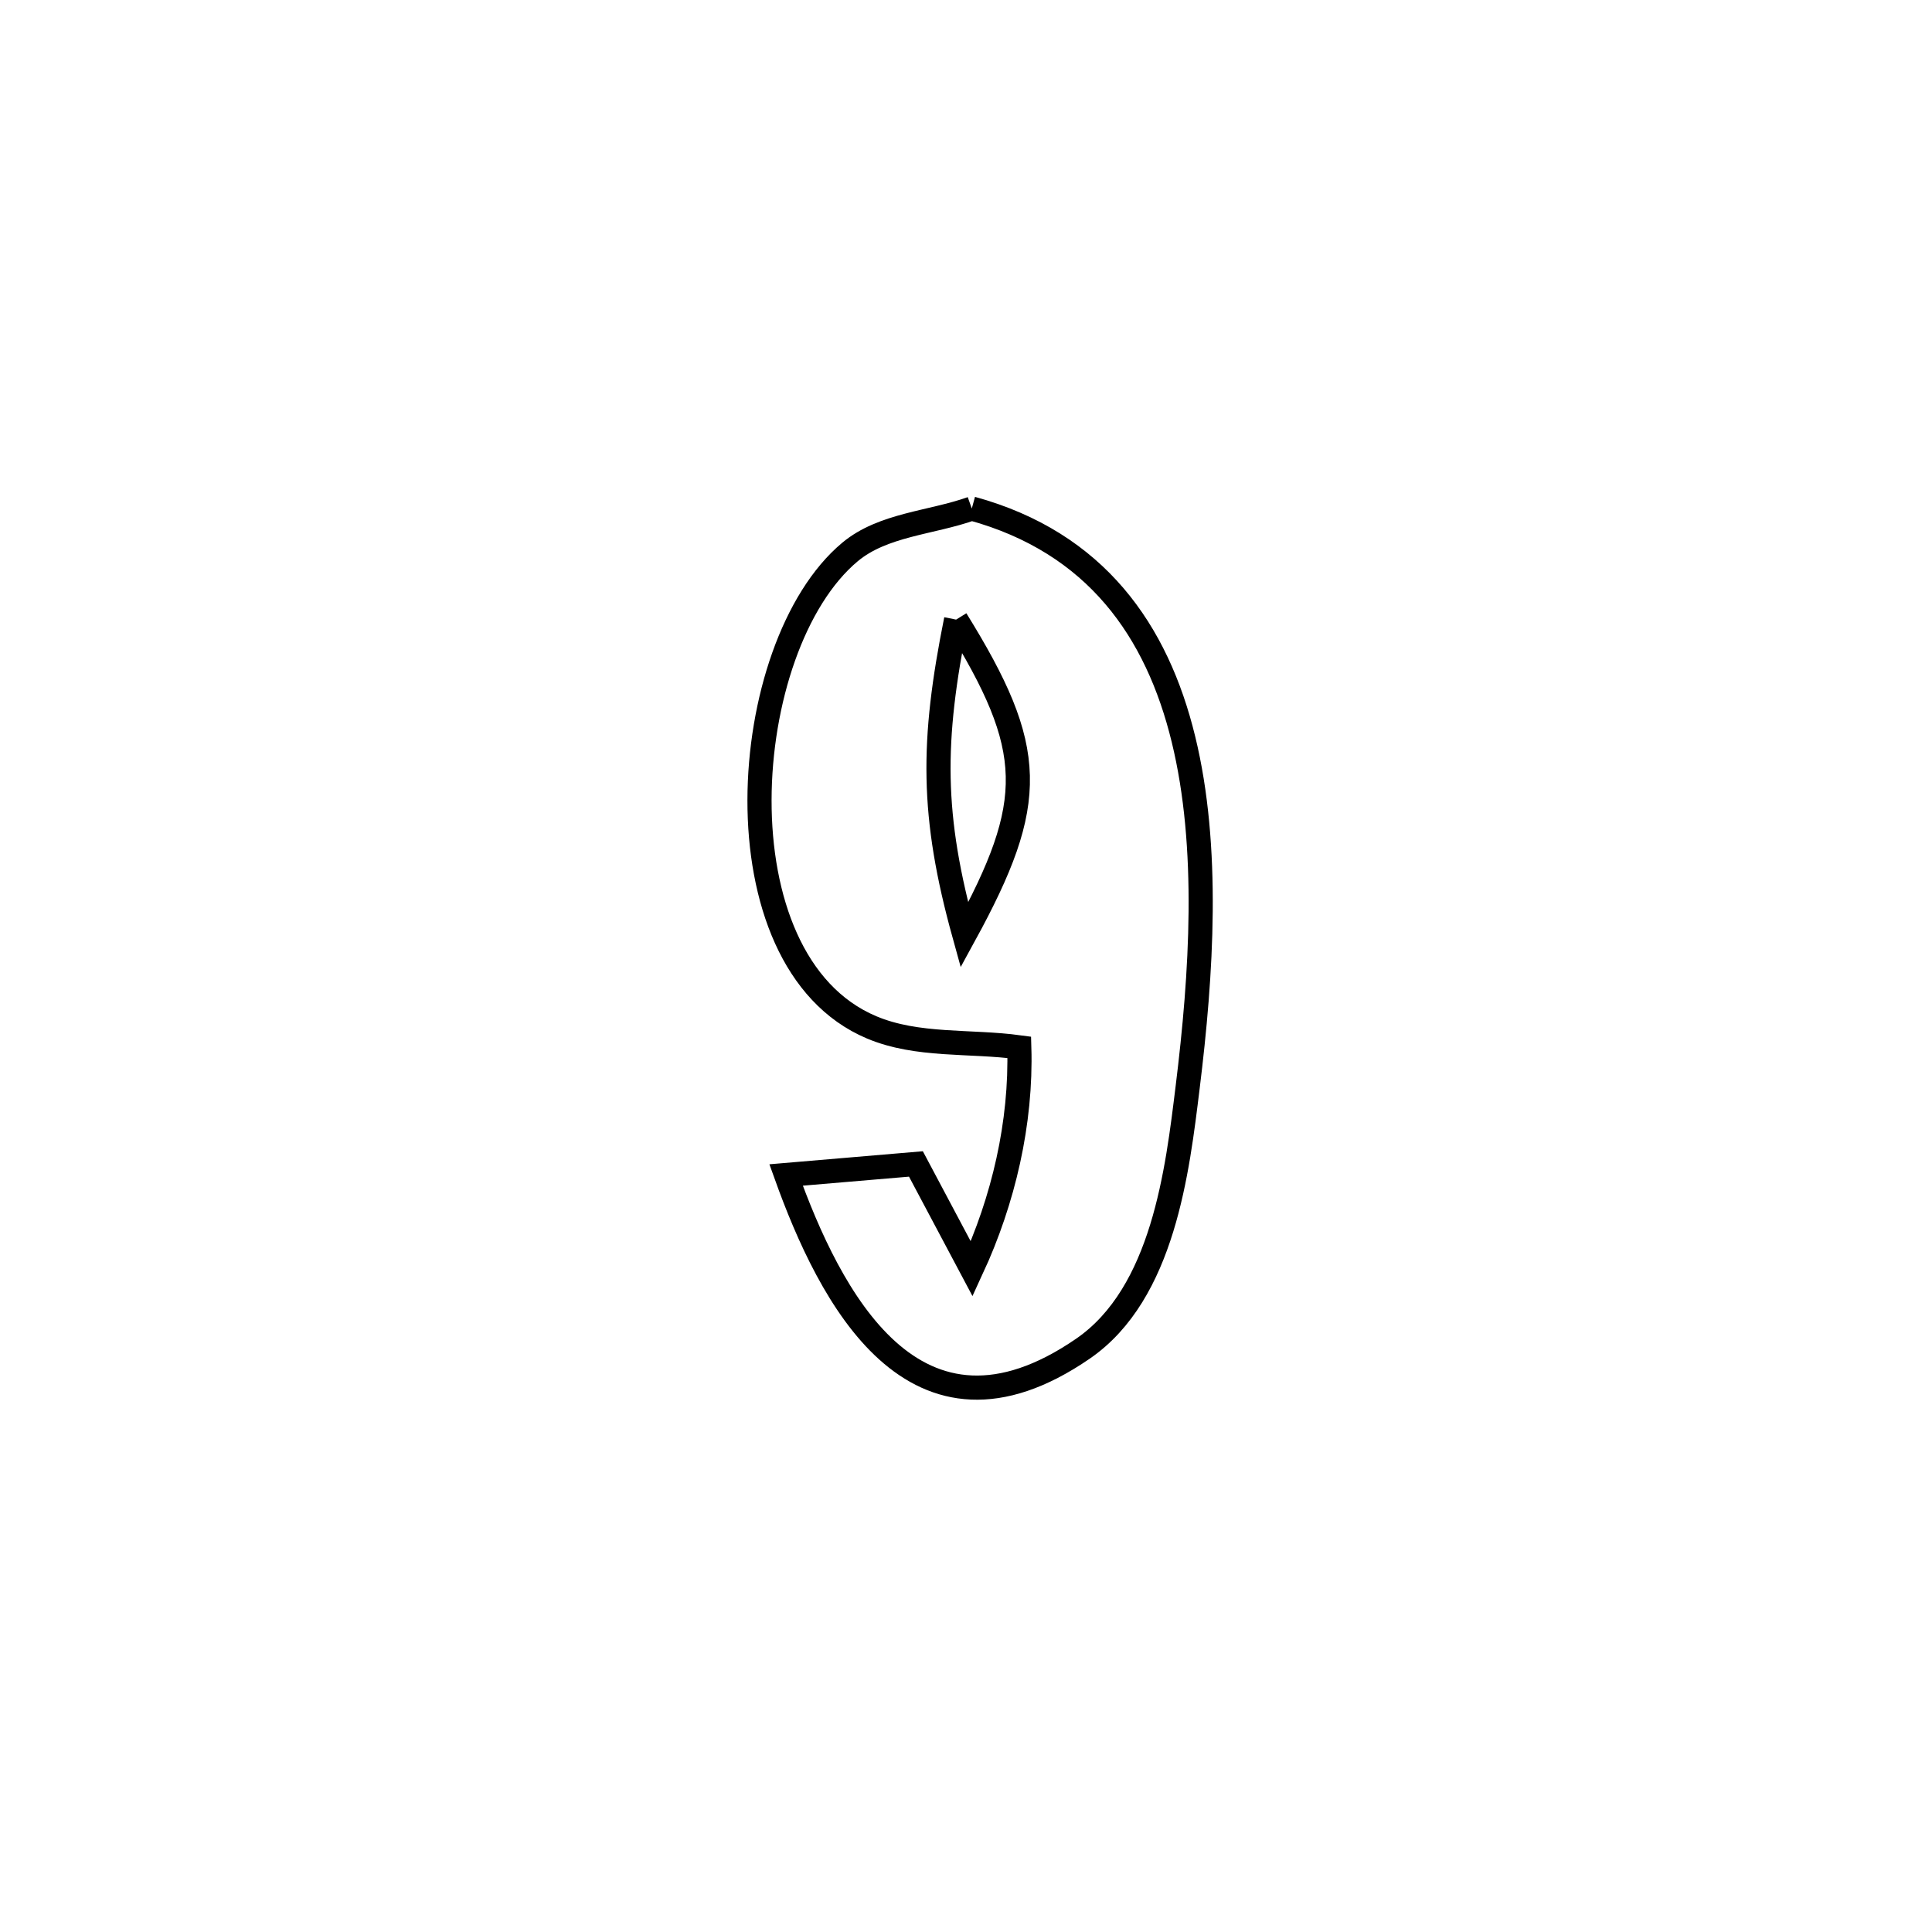 <svg xmlns="http://www.w3.org/2000/svg" viewBox="0.0 0.0 24.0 24.0" height="200px" width="200px"><path fill="none" stroke="black" stroke-width=".3" stroke-opacity="1.0"  filling="0" d="M12.072 6.317 L12.072 6.317 C13.618 6.741 14.374 7.84 14.701 9.182 C15.029 10.523 14.926 12.108 14.754 13.502 C14.627 14.535 14.453 16.065 13.454 16.753 C11.355 18.198 10.303 16.094 9.765 14.596 L9.765 14.596 C10.303 14.55 10.84 14.505 11.378 14.459 L11.378 14.459 C11.609 14.894 11.84 15.328 12.071 15.763 L12.071 15.763 C12.465 14.911 12.69 13.948 12.662 13.01 L12.662 13.01 C12.05 12.927 11.396 13.002 10.827 12.762 C8.874 11.938 9.157 8.028 10.559 6.857 C10.97 6.514 11.567 6.497 12.072 6.317 L12.072 6.317"></path>
<path fill="none" stroke="black" stroke-width=".3" stroke-opacity="1.0"  filling="0" d="M11.877 7.697 L11.877 7.697 C11.573 9.211 11.567 10.126 11.98 11.616 L11.98 11.616 C12.889 9.954 12.875 9.308 11.877 7.697 L11.877 7.697"></path></svg>